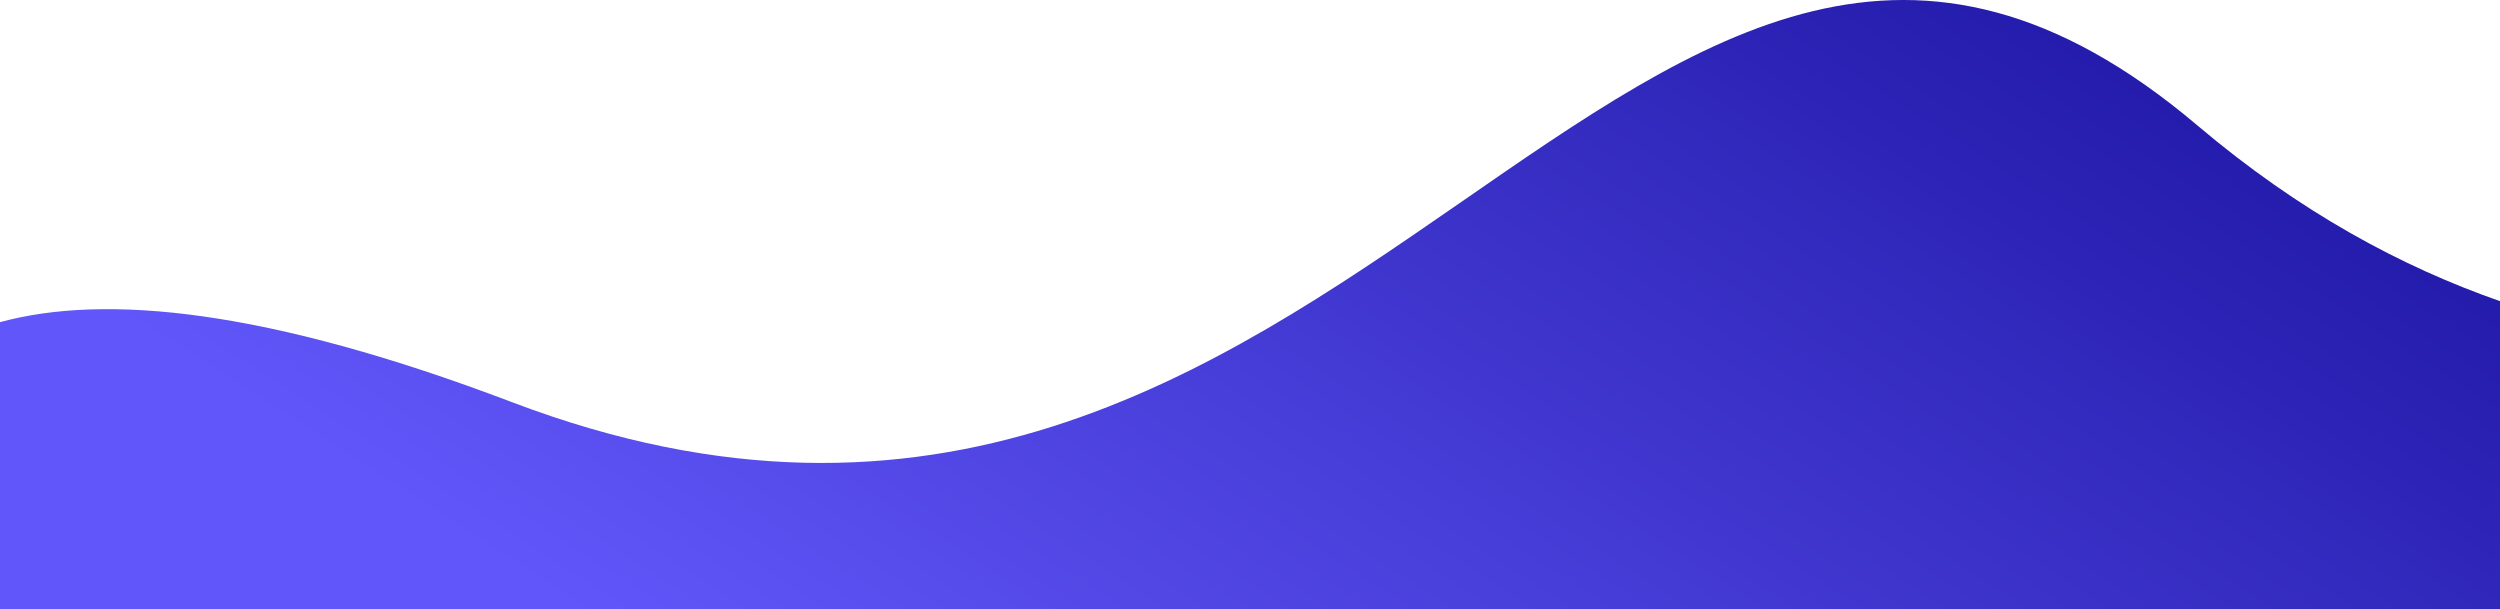 <svg xmlns="http://www.w3.org/2000/svg" xmlns:xlink="http://www.w3.org/1999/xlink" viewBox="0 0 1920 467.84"><defs><style>.cls-1{fill:url(#linear-gradient);}</style><linearGradient id="linear-gradient" x1="757.32" y1="672.85" x2="1384.69" y2="-302.86" gradientUnits="userSpaceOnUse"><stop offset="0" stop-color="#6156f9"/><stop offset="1" stop-color="#1a129f"/></linearGradient></defs><title>Asset 1</title><g id="Layer_2" data-name="Layer 2"><g id="Layer_1-2" data-name="Layer 1"><path class="cls-1" d="M1920,231.3V467.84H0V247.41c80.87-22,204.6-10.19,393.48,61.56,648.07,246.19,858.2-581.57,1294-212.74C1766.57,163.19,1844.58,204.92,1920,231.3Z"/></g></g></svg>